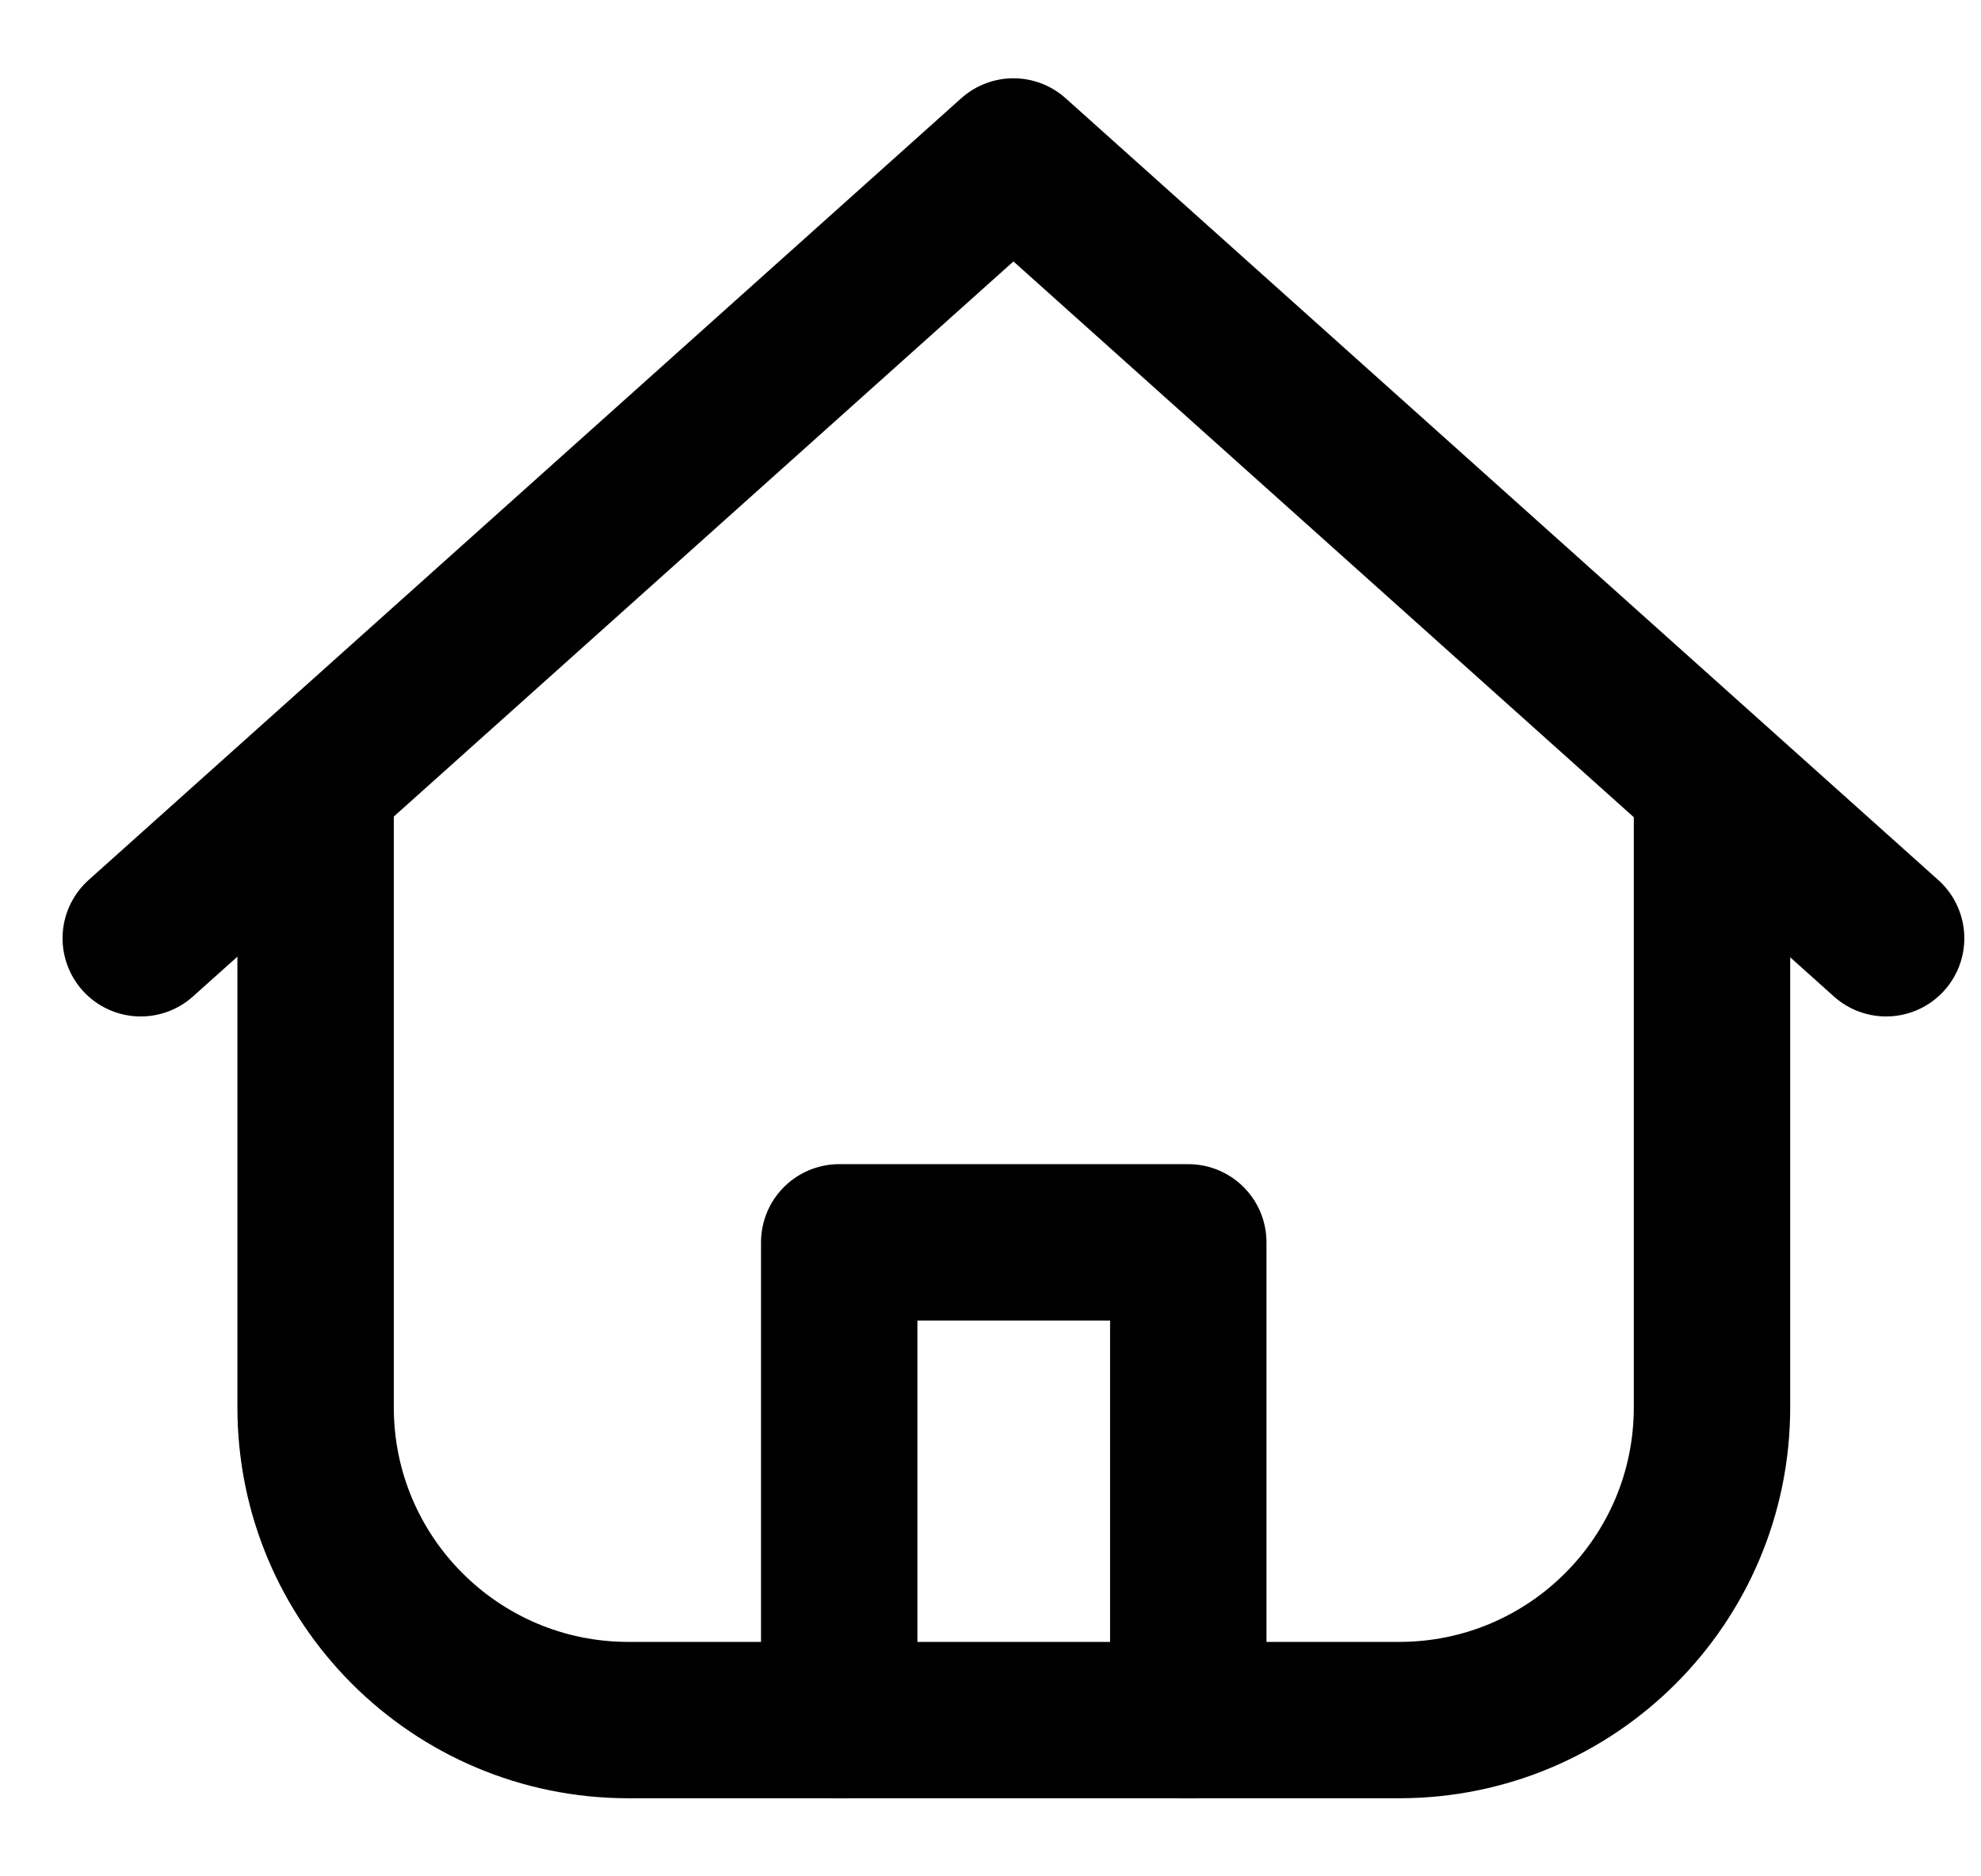 <svg width="19" height="18" viewBox="0 0 19 18" fill="none" xmlns="http://www.w3.org/2000/svg">
<path d="M3.027 7.751V13.501C3.027 15.158 4.37 16.501 6.027 16.501H13.42C15.077 16.501 16.42 15.158 16.42 13.501V7.751" stroke="currentColor" stroke-width="1.5" stroke-linecap="round" stroke-linejoin="round"/>
<path d="M1.35 9.001L9.72 1.501L18.09 9.001" stroke="currentColor" stroke-width="1.5" stroke-linecap="round" stroke-linejoin="round"/>
<path d="M11.397 16.501V11.918H8.049V16.501" stroke="currentColor" stroke-width="1.5" stroke-linecap="round" stroke-linejoin="round"/>
</svg>
